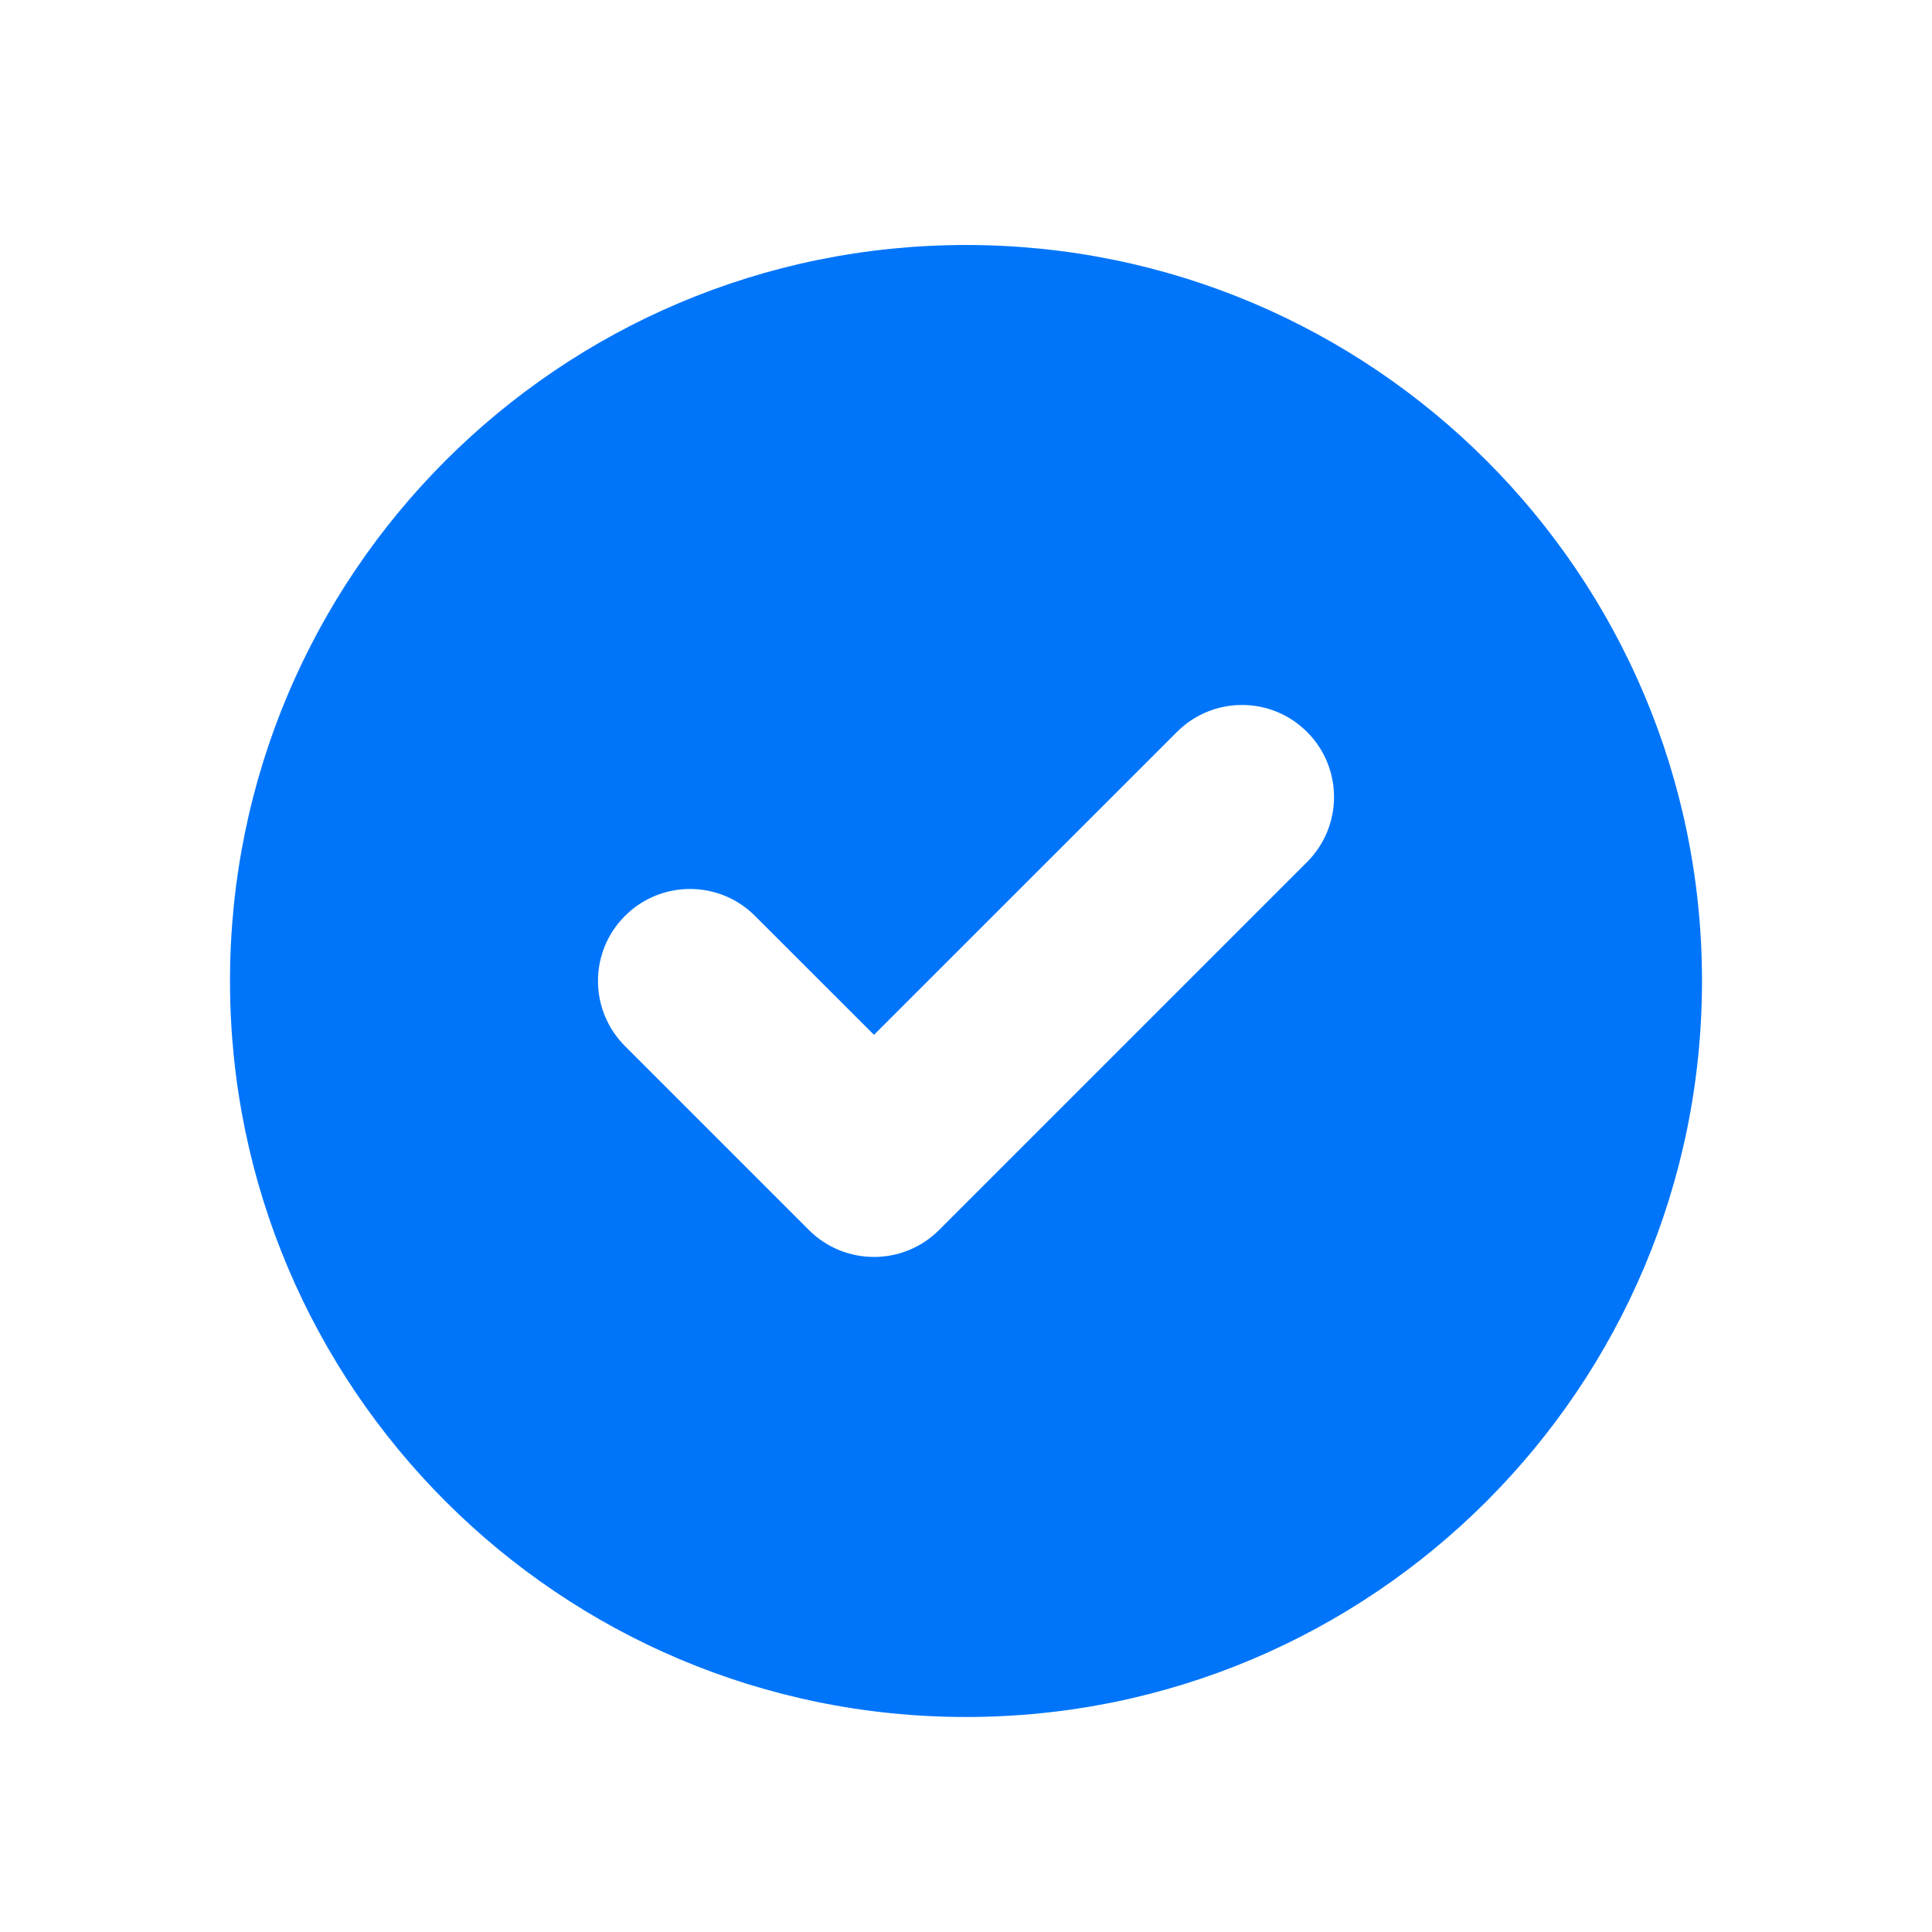 <svg width="21" height="21" viewBox="0 0 21 21" fill="none" xmlns="http://www.w3.org/2000/svg">
<path fill-rule="evenodd" clip-rule="evenodd" d="M10.5 18.663C14.918 18.663 18.5 15.081 18.5 10.663C18.5 6.244 14.918 2.663 10.5 2.663C6.082 2.663 2.5 6.244 2.5 10.663C2.5 15.081 6.082 18.663 10.5 18.663ZM14.207 9.37C14.598 8.979 14.598 8.346 14.207 7.956C13.817 7.565 13.183 7.565 12.793 7.956L9.5 11.248L8.207 9.956C7.817 9.565 7.183 9.565 6.793 9.956C6.402 10.346 6.402 10.979 6.793 11.37L8.793 13.37C9.183 13.76 9.817 13.76 10.207 13.37L14.207 9.37Z" fill="#0075FA"/>
</svg>
